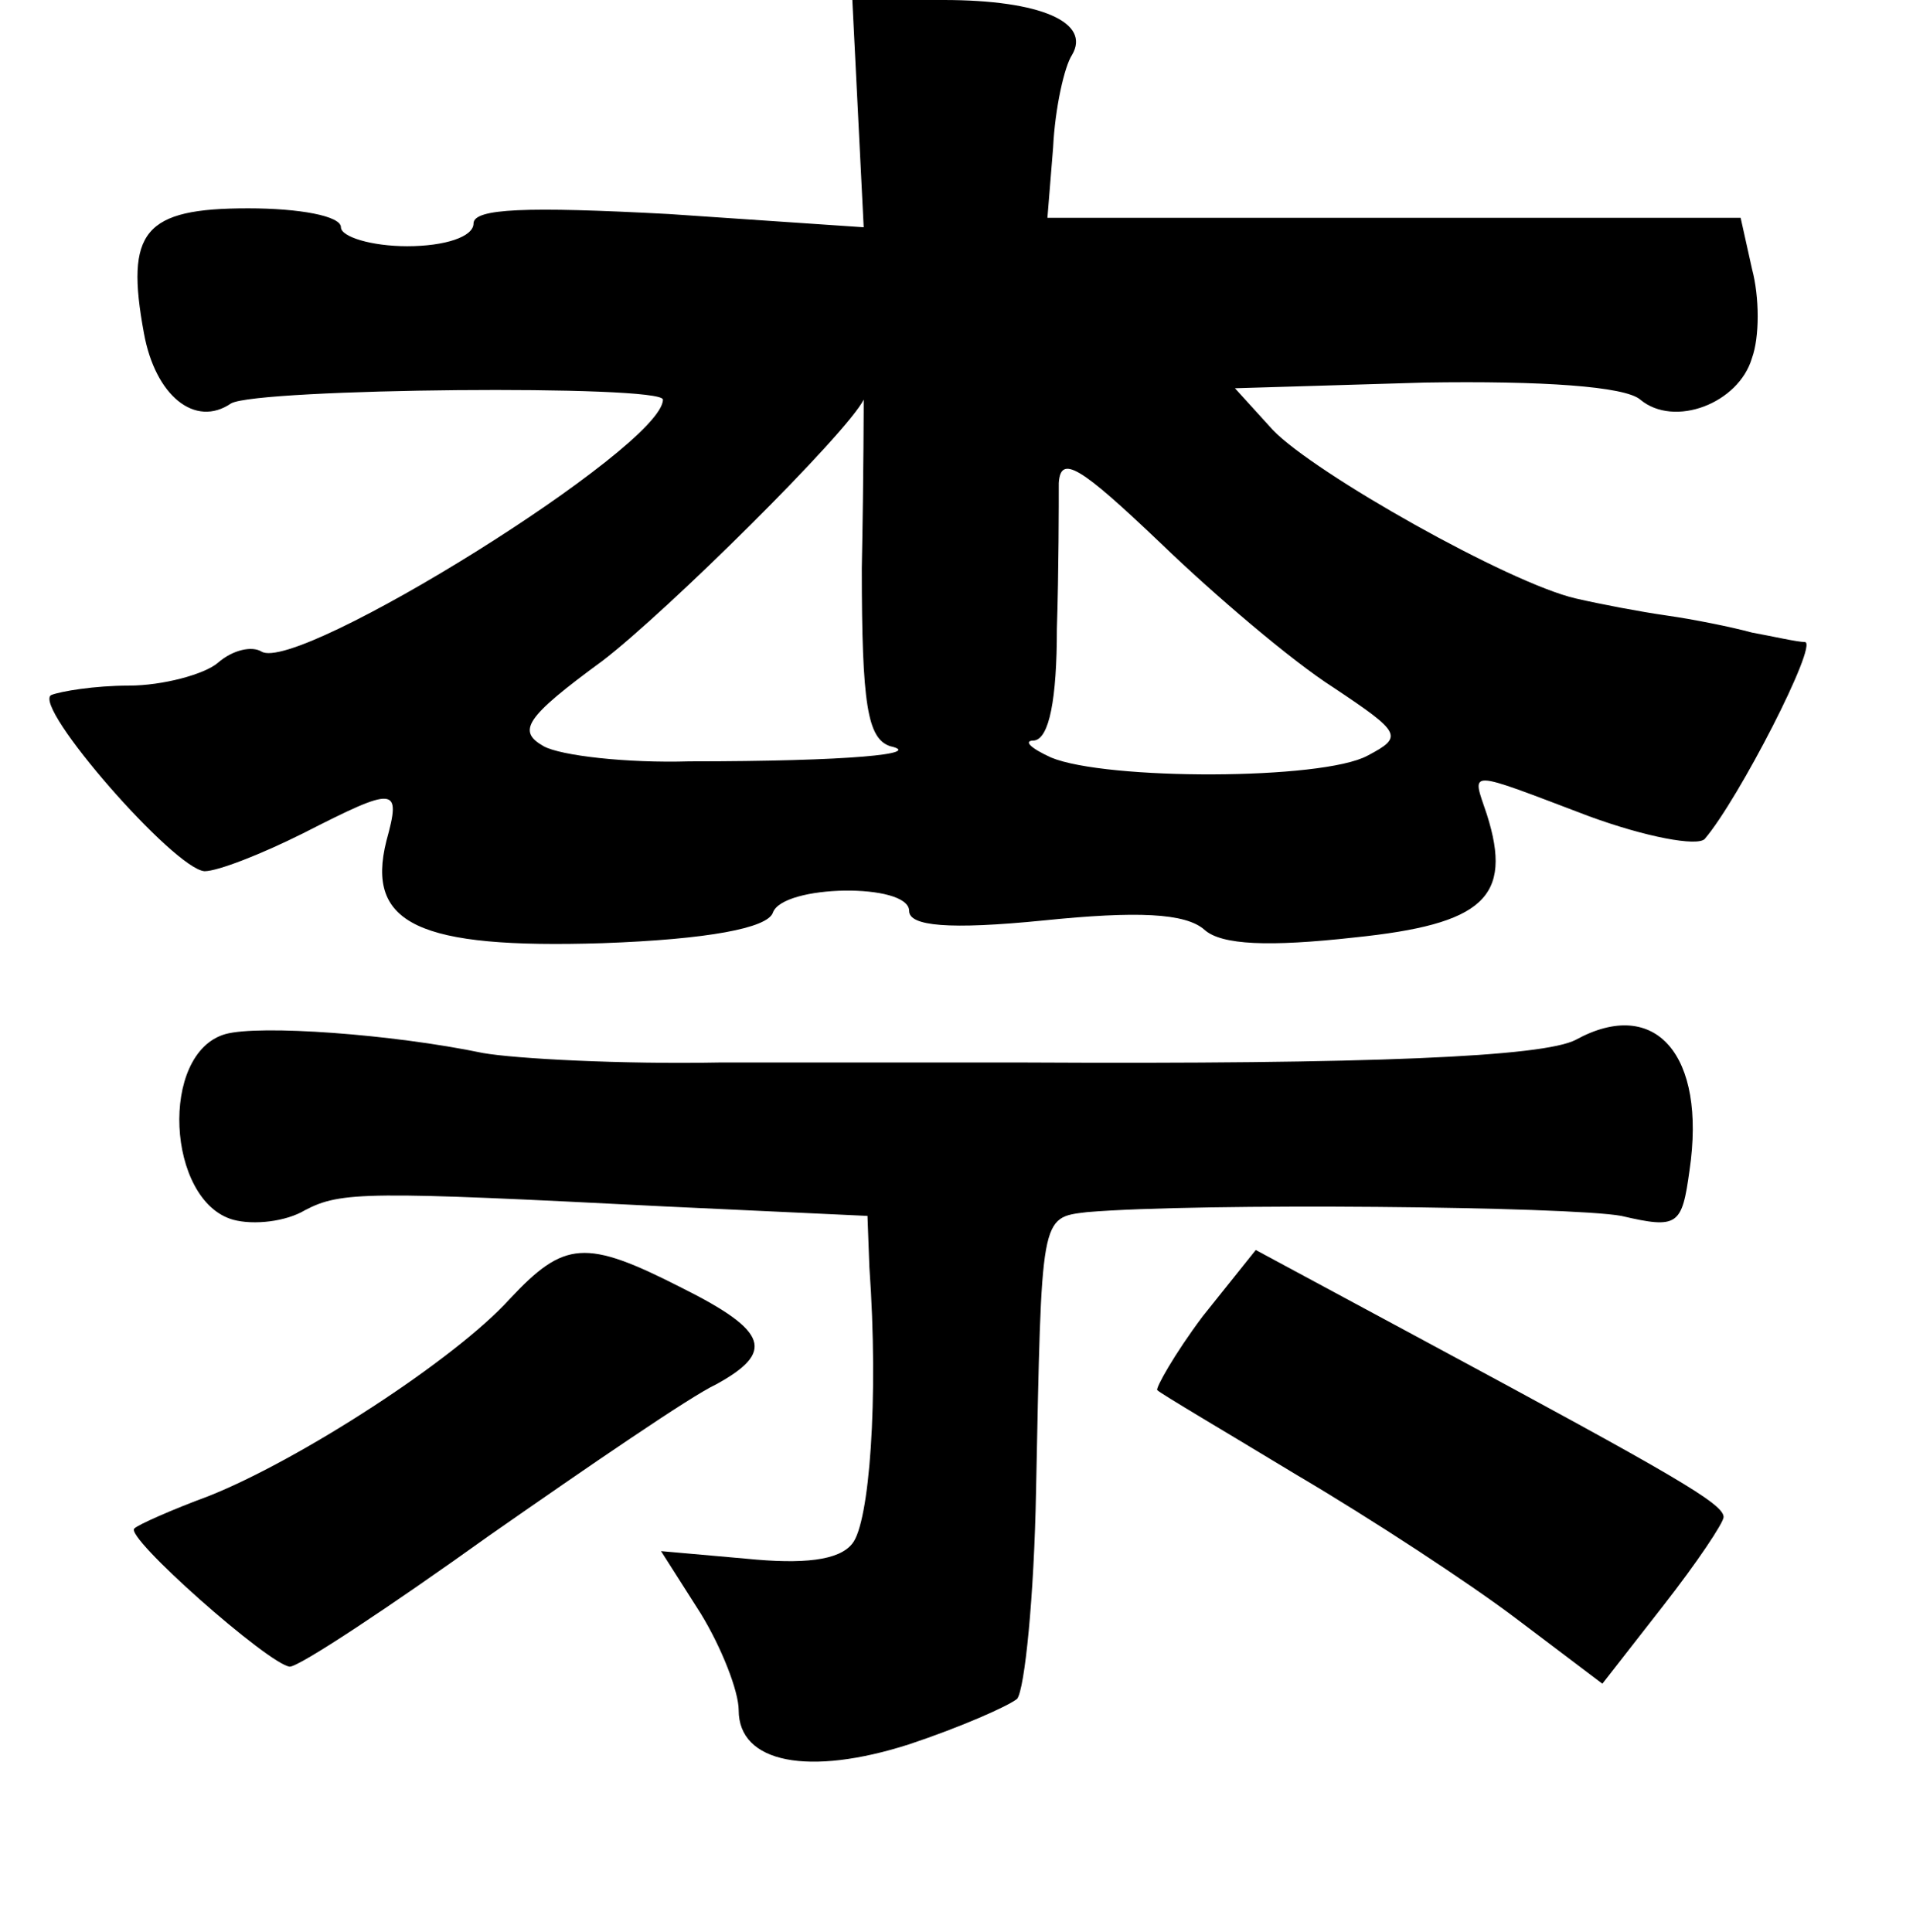 <?xml version="1.0" standalone="no"?>
<!DOCTYPE svg PUBLIC "-//W3C//DTD SVG 20010904//EN"
 "http://www.w3.org/TR/2001/REC-SVG-20010904/DTD/svg10.dtd">
<svg version="1.0" xmlns="http://www.w3.org/2000/svg"
 width="101pt" height="102pt" viewBox="0 0 101 102"
 preserveAspectRatio="xMidYMid meet">
<g transform="translate(0,102) scale(0.1,-0.1)"
fill="#000000" stroke="none">
<path d="M453 960 l3 -60 -103 7 c-75 4 -103 3 -103 -5 0 -7 -15 -12 -35 -12
-19 0 -35 5 -35 10 0 6 -22 10 -49 10 -55 0 -65 -12 -55 -66 6 -33 27 -50 46
-37 14 8 228 10 228 2 0 -25 -193 -145 -212 -133 -5 3 -15 1 -23 -6 -7 -6 -29
-12 -47 -12 -18 0 -36 -3 -41 -5 -10 -6 65 -92 81 -93 7 0 30 9 52 20 49 25
52 25 44 -4 -11 -44 17 -57 114 -54 56 2 87 8 90 16 5 15 72 16 72 1 0 -8 21
-10 71 -5 49 5 75 4 85 -5 9 -8 34 -9 79 -4 68 7 84 21 70 65 -8 24 -12 24 54
-1 30 -11 57 -16 61 -12 18 21 60 103 53 104 -4 0 -17 3 -28 5 -11 3 -31 7
-45 9 -14 2 -35 6 -48 9 -35 8 -138 66 -160 89 l-20 22 100 3 c62 1 106 -2
114 -9 18 -15 52 -2 59 22 4 11 4 32 0 47 l-6 27 -183 0 -183 0 3 37 c1 21 6
43 10 49 10 17 -16 29 -68 29 l-48 0 3 -60z m2 -240 c0 -72 3 -90 15 -94 18
-4 -21 -8 -106 -8 -33 -1 -68 3 -77 8 -14 8 -10 15 31 45 34 26 129 120 138
138 0 1 0 -39 -1 -89z m249 -63 c36 -24 37 -26 18 -36 -24 -13 -138 -13 -167
-1 -11 5 -15 9 -9 9 8 1 12 22 12 59 1 31 1 66 1 77 1 15 11 9 54 -32 28 -27
69 -62 91 -76z"/>
<path d="M119 474 c-35 -10 -31 -88 4 -98 11 -3 28 -1 38 5 19 10 33 10 190 2
l107 -5 1 -27 c5 -70 0 -135 -9 -146 -7 -9 -26 -11 -56 -8 l-45 4 21 -33 c11
-18 20 -41 20 -51 0 -28 37 -35 90 -18 27 9 52 20 57 24 4 5 9 54 10 110 3
146 2 144 27 147 59 5 255 3 282 -2 30 -7 32 -5 36 24 9 61 -18 92 -60 69 -17
-9 -108 -13 -292 -12 -36 0 -108 0 -160 0 -52 -1 -108 2 -125 5 -48 10 -118
15 -136 10z"/>
<path d="M269 334 c-29 -32 -111 -85 -159 -104 -19 -7 -37 -15 -39 -17 -6 -4
71 -72 82 -73 5 0 52 31 105 69 53 37 107 74 120 80 31 17 28 28 -18 51 -51
26 -62 25 -91 -6z"/>
<path d="M635 325 c-15 -20 -25 -38 -24 -39 2 -2 36 -22 74 -45 39 -23 91 -57
116 -76 l45 -34 32 41 c18 23 32 44 32 47 0 7 -26 22 -156 92 l-91 49 -28 -35z"/>
</g>
</svg>
